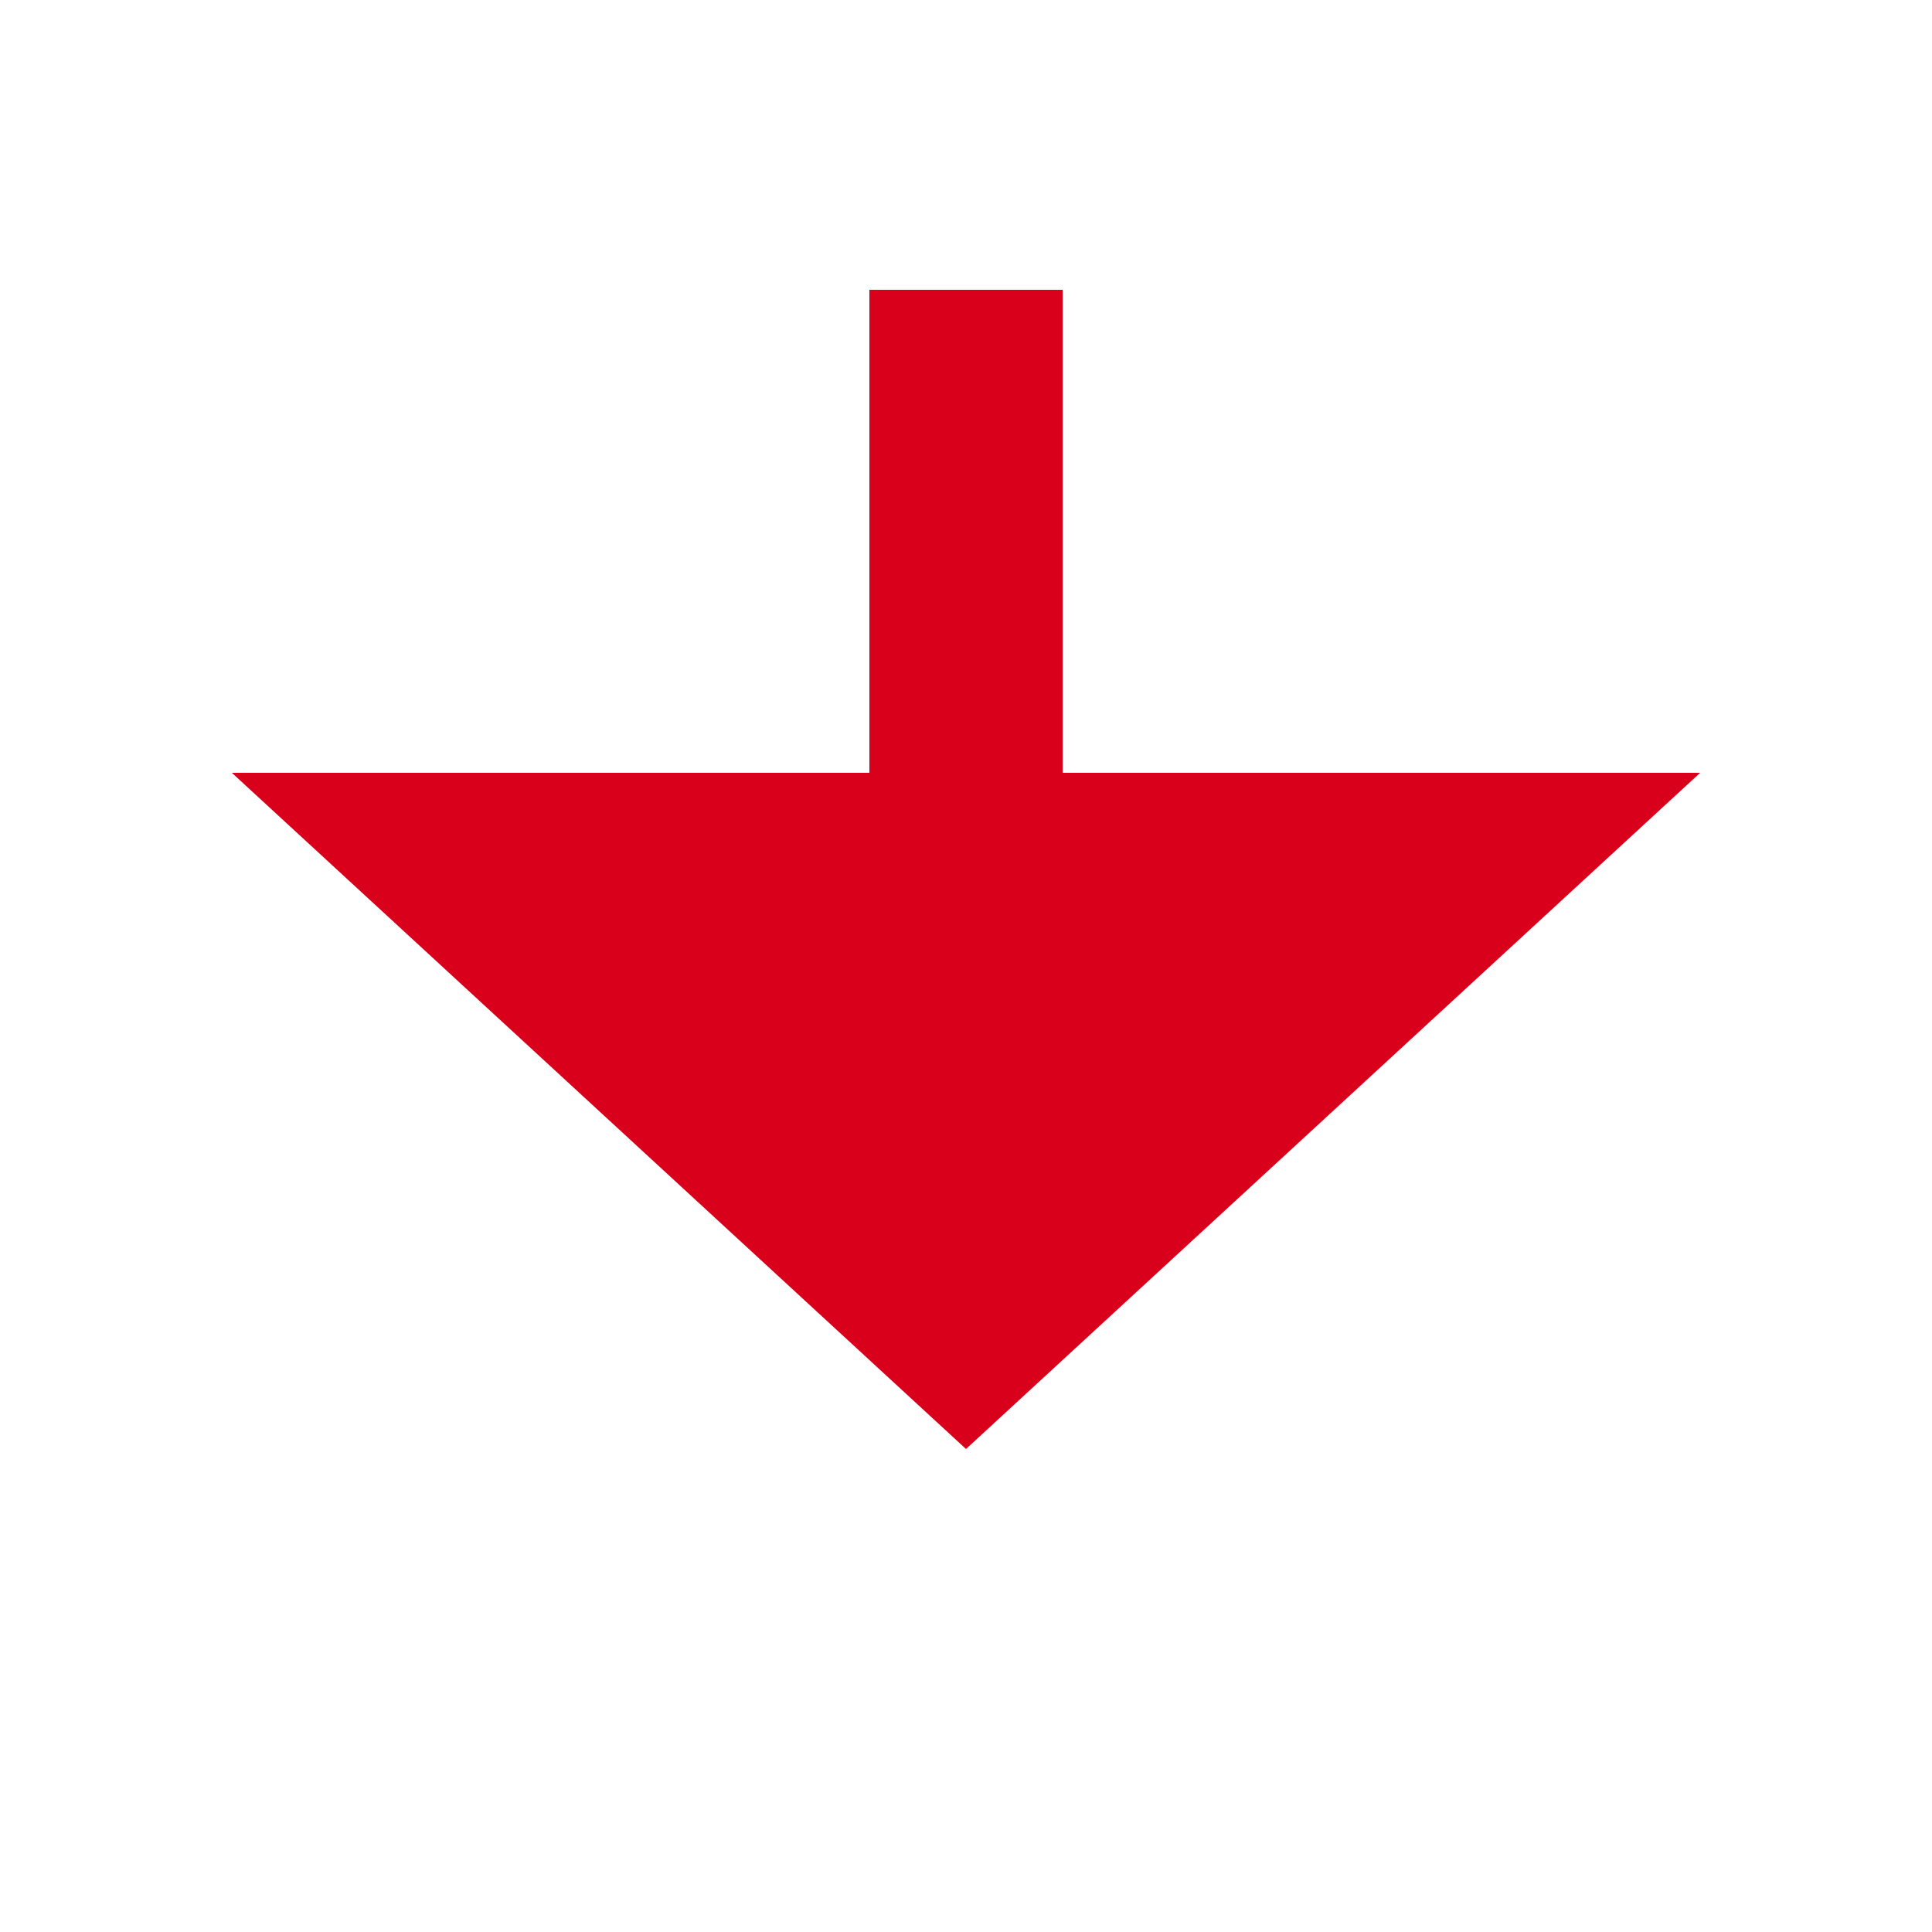 ﻿<?xml version="1.0" encoding="utf-8"?>
<svg version="1.1" xmlns:xlink="http://www.w3.org/1999/xlink" width="20px" height="20px" preserveAspectRatio="xMinYMid meet" viewBox="105 437  20 18" xmlns="http://www.w3.org/2000/svg">
  <defs>
    <mask fill="white" id="clip26">
      <path d="M 100.5 414  L 129.5 414  L 129.5 439  L 100.5 439  Z M 100.5 402  L 129.5 402  L 129.5 461  L 100.5 461  Z " fill-rule="evenodd" />
    </mask>
  </defs>
  <path d="M 115 414  L 115 402  M 115 439  L 115 445  " stroke-width="2" stroke="#d9001b" fill="none" />
  <path d="M 107.4 444  L 115 451  L 122.6 444  L 107.4 444  Z " fill-rule="nonzero" fill="#d9001b" stroke="none" mask="url(#clip26)" />
</svg>